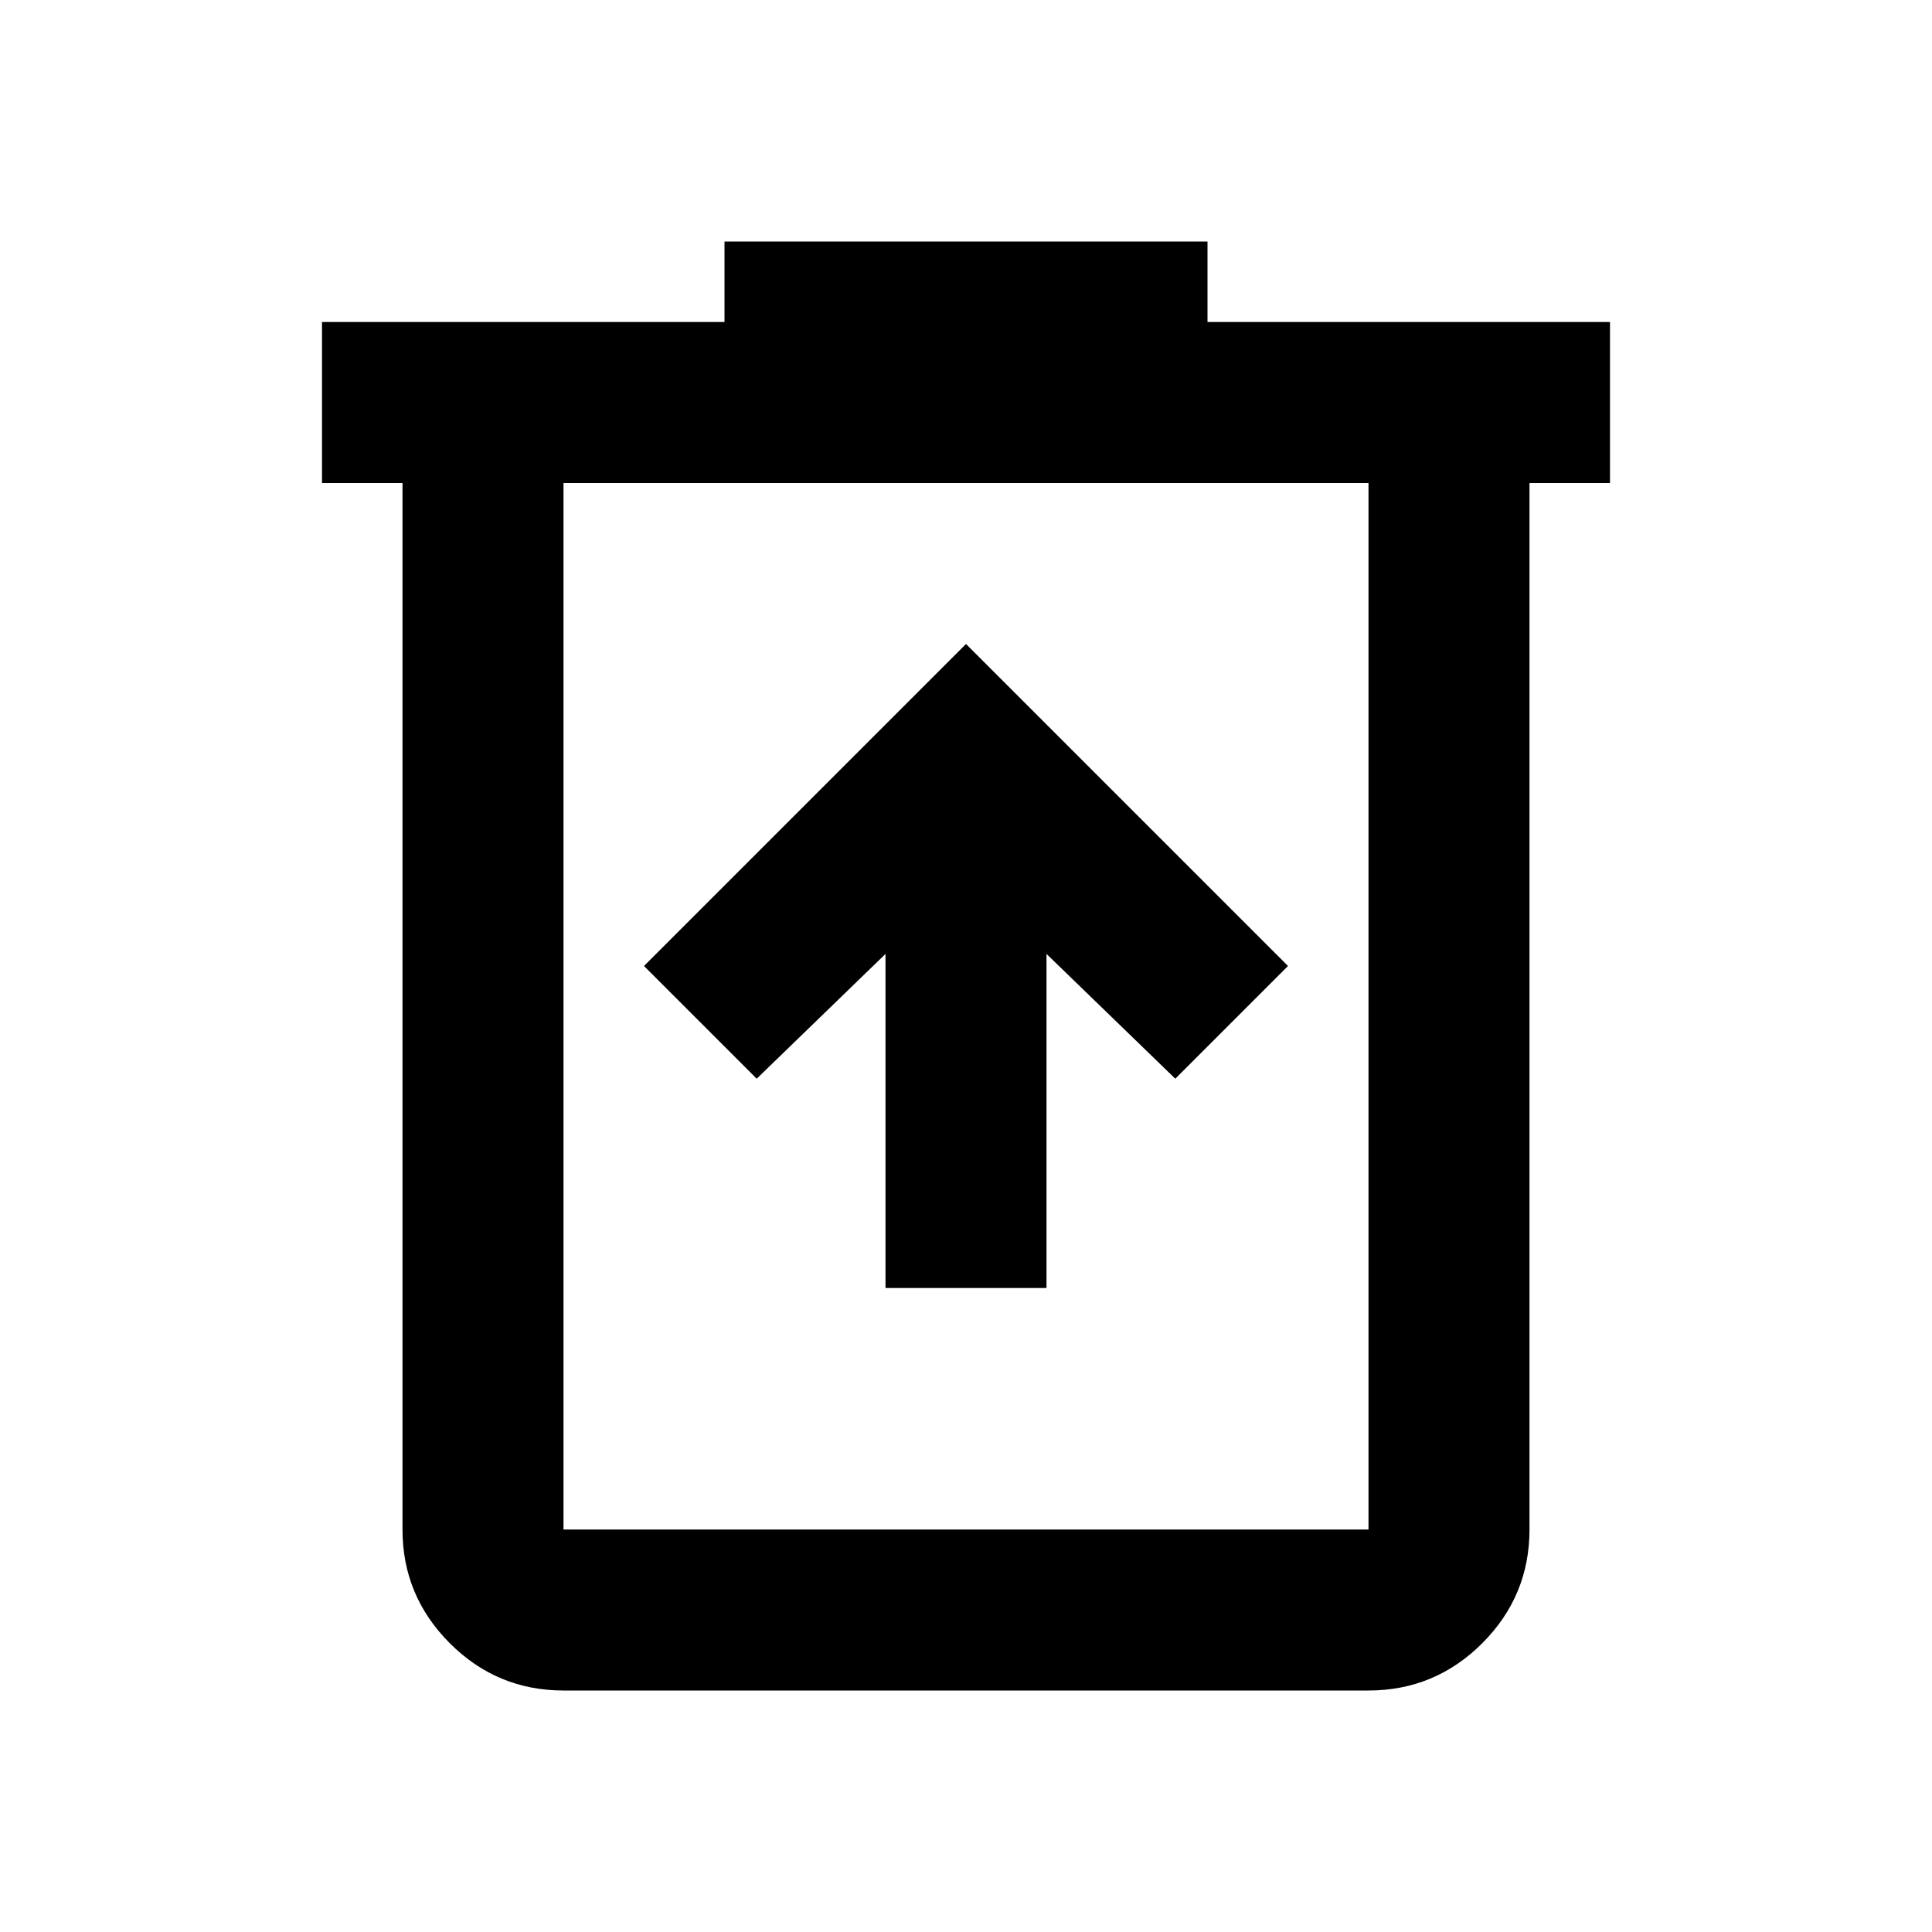 <svg xmlns="http://www.w3.org/2000/svg" viewBox="0 0 24 24"><path d="M11 16h2v-4.15l1.6 1.55L16 12l-4-4-4 4 1.4 1.4 1.6-1.55Zm-4 5q-.825 0-1.412-.587Q5 19.825 5 19V6H4V4h5V3h6v1h5v2h-1v13q0 .825-.587 1.413Q17.825 21 17 21ZM17 6H7v13h10ZM7 6v13Z"/></svg>

